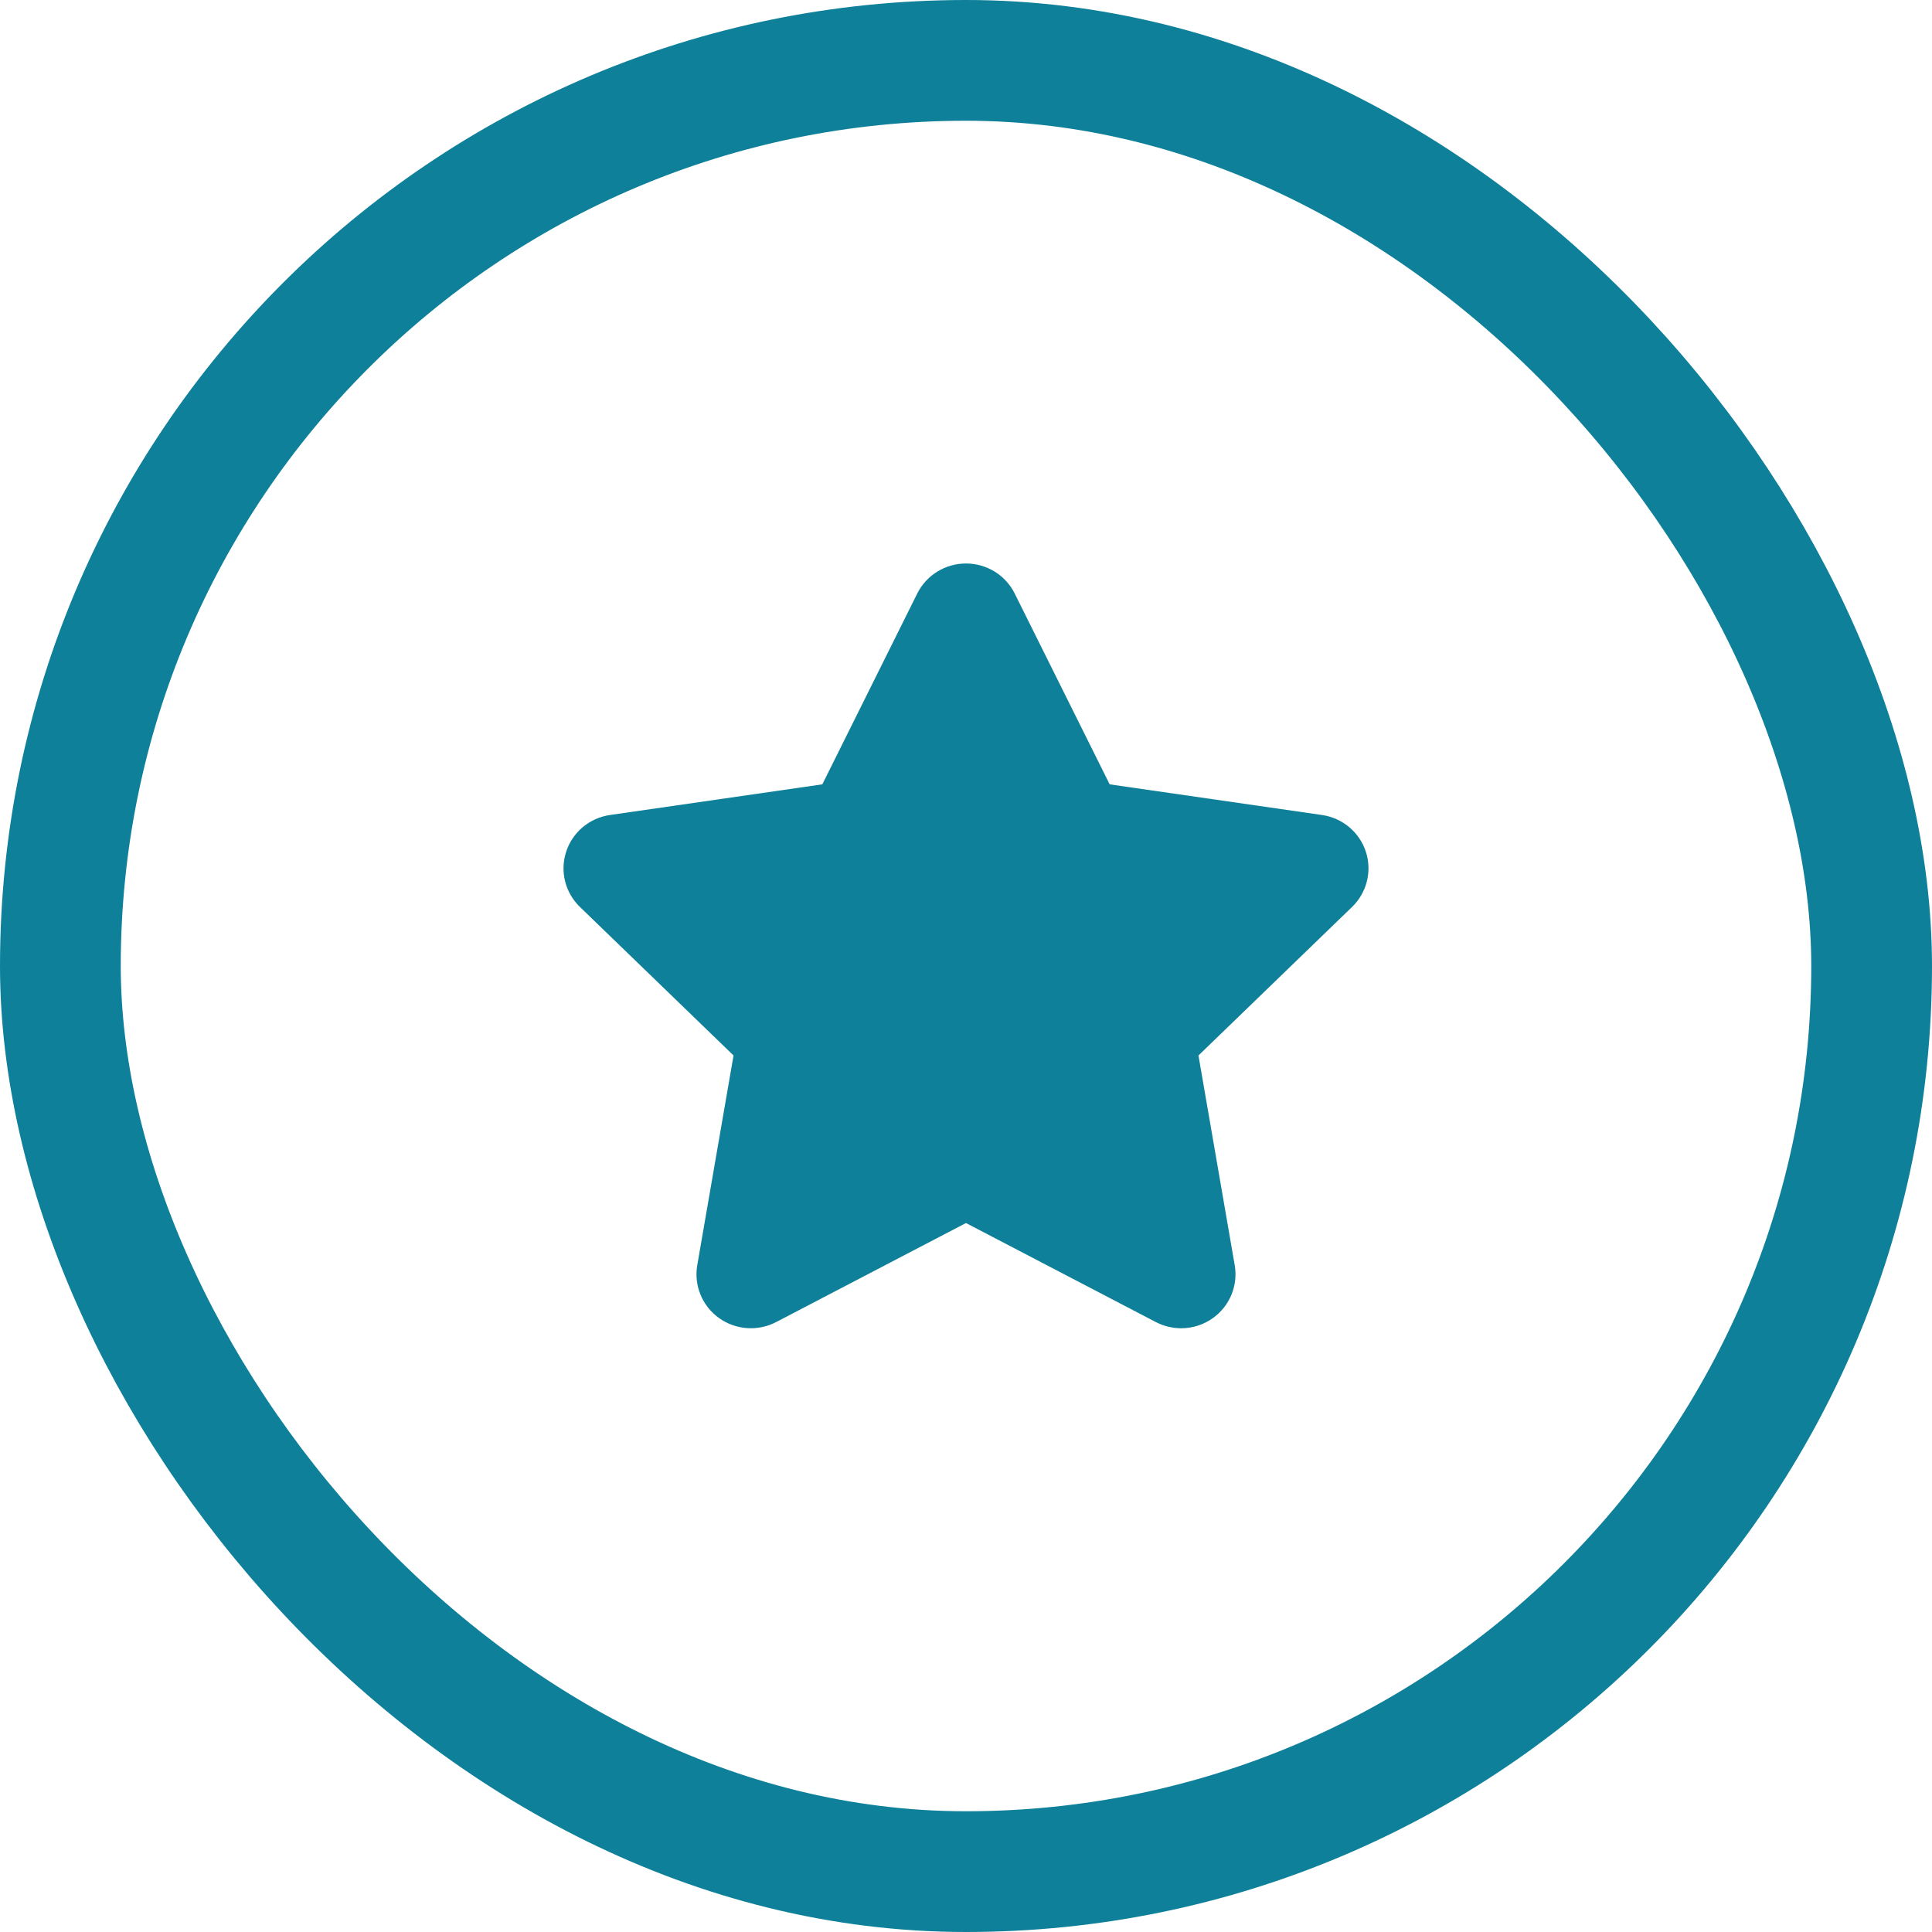 <svg xmlns="http://www.w3.org/2000/svg" width="80" height="80" viewBox="0 0 80 80">
  <g fill="none" fill-rule="evenodd">
    <rect width="75" height="75" x="2.5" y="2.5" stroke="#0F8099" stroke-width="5" rx="37.5"/>
    <path fill="#0F8099" d="M56.556,35.265 C56.291,34.458 55.587,33.868 54.739,33.747 L45.949,32.478 L42.017,24.577 C41.639,23.815 40.856,23.333 39.999,23.333 C39.144,23.333 38.361,23.815 37.981,24.577 L34.051,32.478 L25.261,33.747 C24.412,33.868 23.707,34.458 23.444,35.267 C23.179,36.073 23.399,36.962 24.014,37.555 L30.374,43.705 L28.872,52.39 C28.727,53.227 29.074,54.073 29.767,54.573 C30.461,55.073 31.379,55.138 32.137,54.745 L39.999,50.643 L47.862,54.745 C48.191,54.915 48.551,55 48.909,55 C49.374,55 49.841,54.857 50.232,54.573 C50.924,54.073 51.272,53.227 51.127,52.39 L49.626,43.705 L55.986,37.555 C56.599,36.962 56.821,36.073 56.556,35.265"/>
  </g>
</svg>
